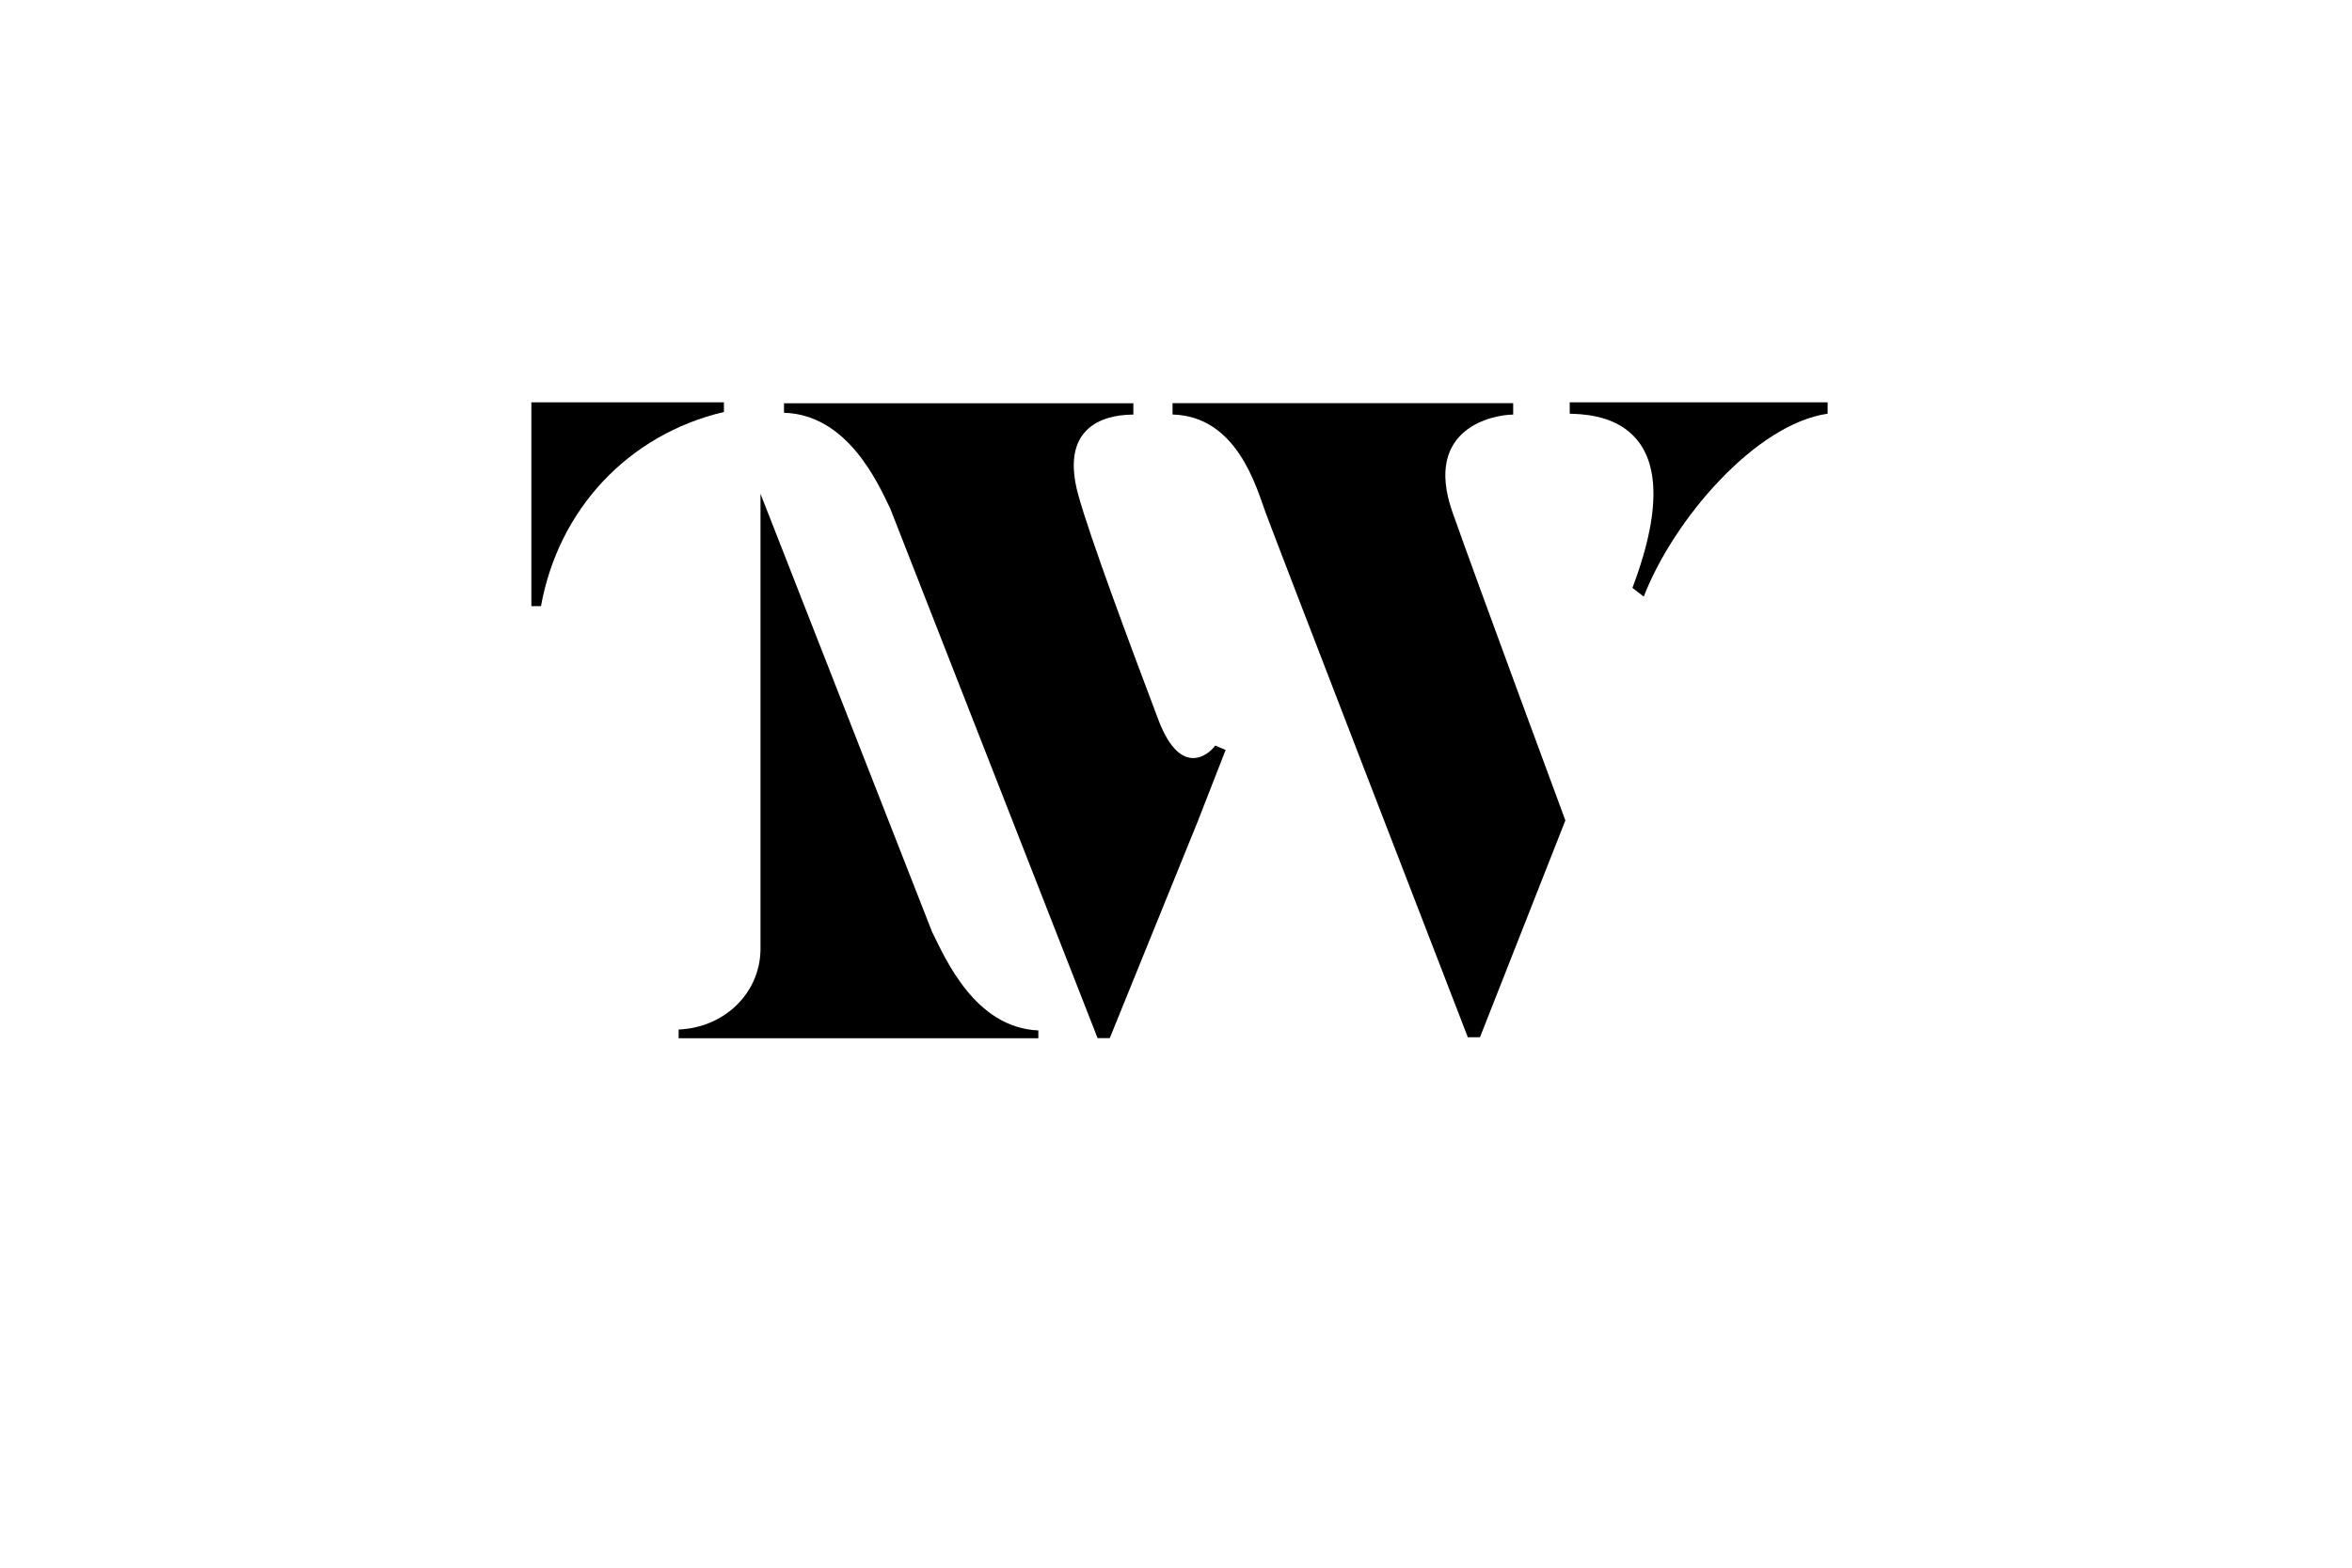 <?xml version="1.0" encoding="utf-8"?>
<!-- Generator: Adobe Illustrator 17.1.0, SVG Export Plug-In . SVG Version: 6.00 Build 0)  -->
<!DOCTYPE svg PUBLIC "-//W3C//DTD SVG 1.1//EN" "http://www.w3.org/Graphics/SVG/1.1/DTD/svg11.dtd">
<svg version="1.1" id="Layer_1" xmlns="http://www.w3.org/2000/svg" xmlns:xlink="http://www.w3.org/1999/xlink" x="0px" y="0px"
	 viewBox="0 0 2592 1728" enable-background="new 0 0 2592 1728" xml:space="preserve">
<g>
	<g id="T1">
		<path d="M797.8,454.1v-10.6H585.6v224.6h10.6C615.4,561.6,692.2,479,797.8,454.1z"/>
	</g>
	<g id="T2">
		<path d="M1027.2,1027.2L838.1,544.3v108.5v394.6c-1,48-40.3,85.4-90.2,87.4v9.6h90.2h19.2h14.4h110.4h19.2h90.2h52.8v-8.6
			C1074.2,1132.8,1041.6,1056,1027.2,1027.2z"/>
	</g>
	<path id="W1" d="M1350.7,826.6l-11.5-4.8c-5.8,8.6-37.4,37.4-62.4-27.8c-32.6-86.4-74.9-199.7-88.3-247.7
		c-24-85.4,42.2-89.3,60.5-89.3v-12.5H864V455c70.1,1.9,103.7,77.8,117.1,105.6l228.5,583.7h13.4l97-239l0,0L1350.7,826.6z"/>
	<g id="W2">
		<path d="M1600.3,563.5c28.8,81.6,124.8,340.8,124.8,340.8l-94.1,239h-13.4c0,0-212.2-549.1-222.7-577.9s-31.7-106.6-102.7-108.5
			v-12.5h375.4V457C1646.4,457,1568.6,471.4,1600.3,563.5z"/>
	</g>
	<g id="W3">
		<path d="M1799,648l12.5,9.6c32.6-84.5,122.9-190.1,202.6-201.6v-12.5h-284.2V456C1751,457,1872,455,1799,648z"/>
	</g>
</g>
</svg>
